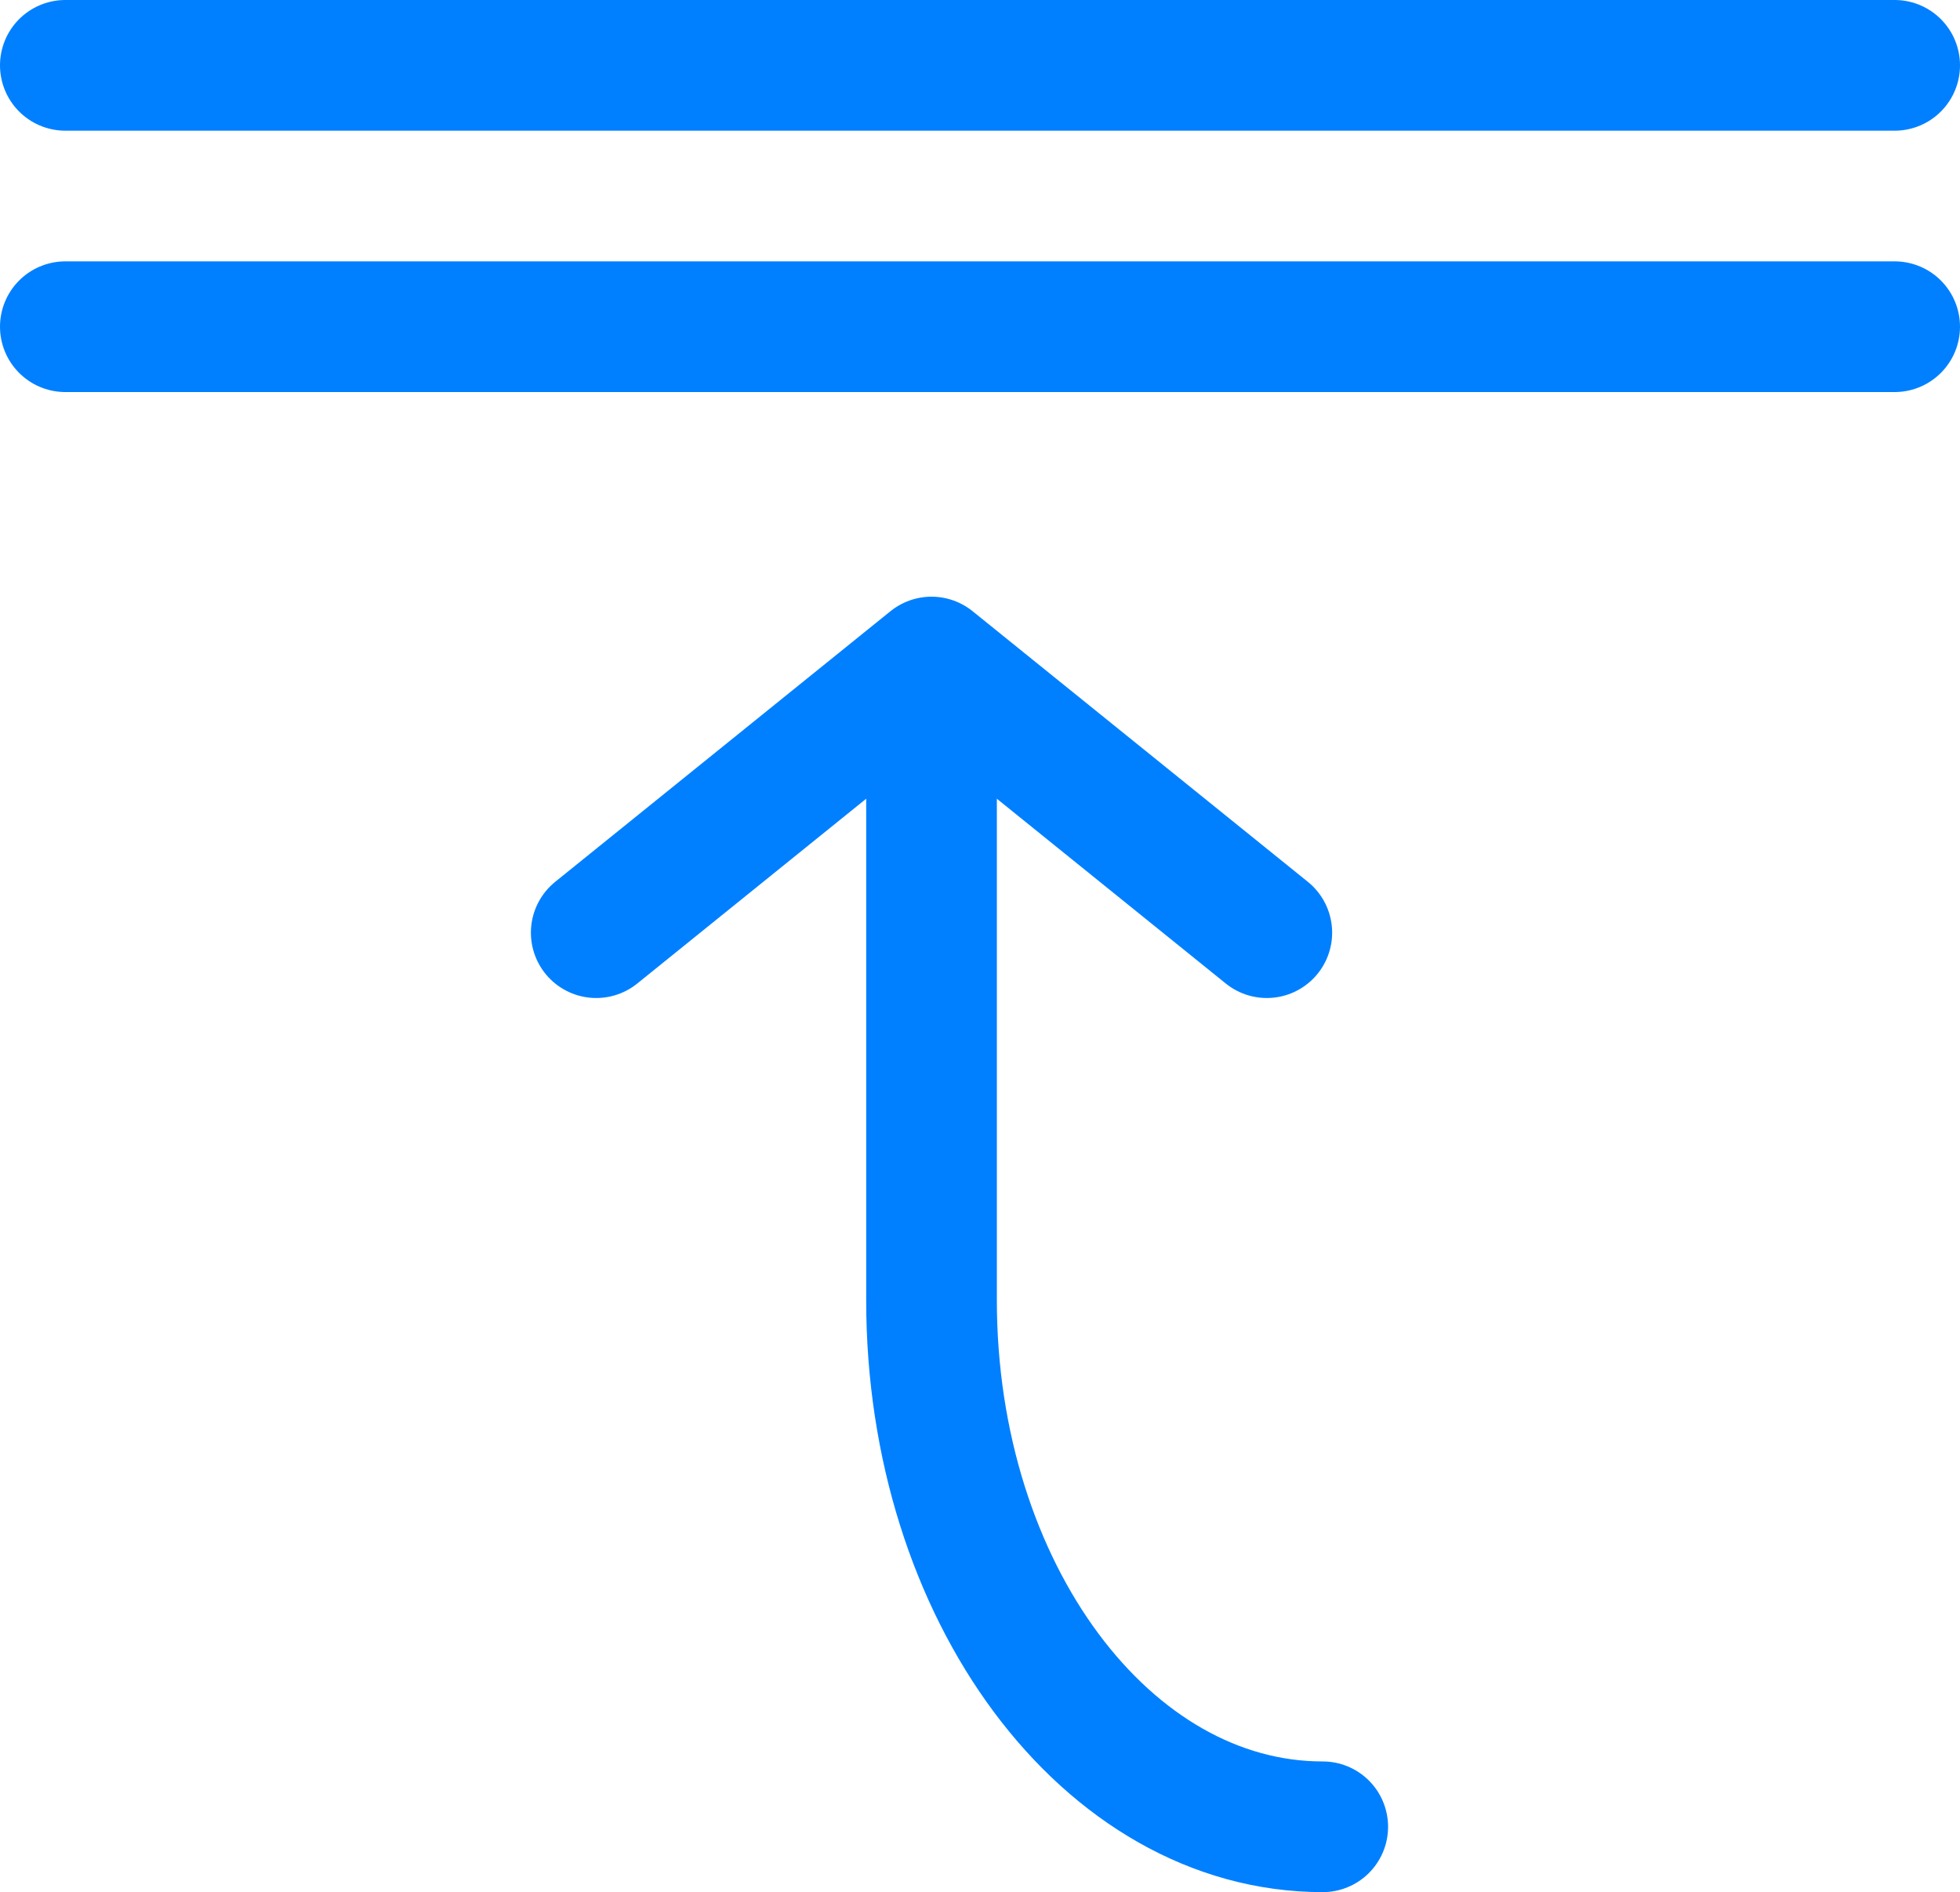 <svg xmlns="http://www.w3.org/2000/svg" width="15" height="14.479">
    <defs>
        <style>
            .cls-1,.cls-2{fill:none;stroke:#0080ff;stroke-linecap:round}.cls-1{stroke-linejoin:round}
        </style>
    </defs>
    <g id="icon_fold" transform="translate(.5 .5)">
        <path id="路径_7446" data-name="路径 7446" class="cls-1" d="m0 0 2.071 2.566L0 5.132" transform="rotate(-90 5.35 1.287)"/>
        <path id="路径_7447" data-name="路径 7447" class="cls-1" d="M8.058 0H4.029C1.8 0 0 1.341 0 2.994" transform="rotate(-90 10.054 3.425)"/>
        <path id="直线_66" data-name="直线 66" class="cls-2" transform="translate(0 2)" d="M0 0h14"/>
        <path id="直线_236" data-name="直线 236" class="cls-2" d="M0 0h14"/>
    </g>
</svg>
